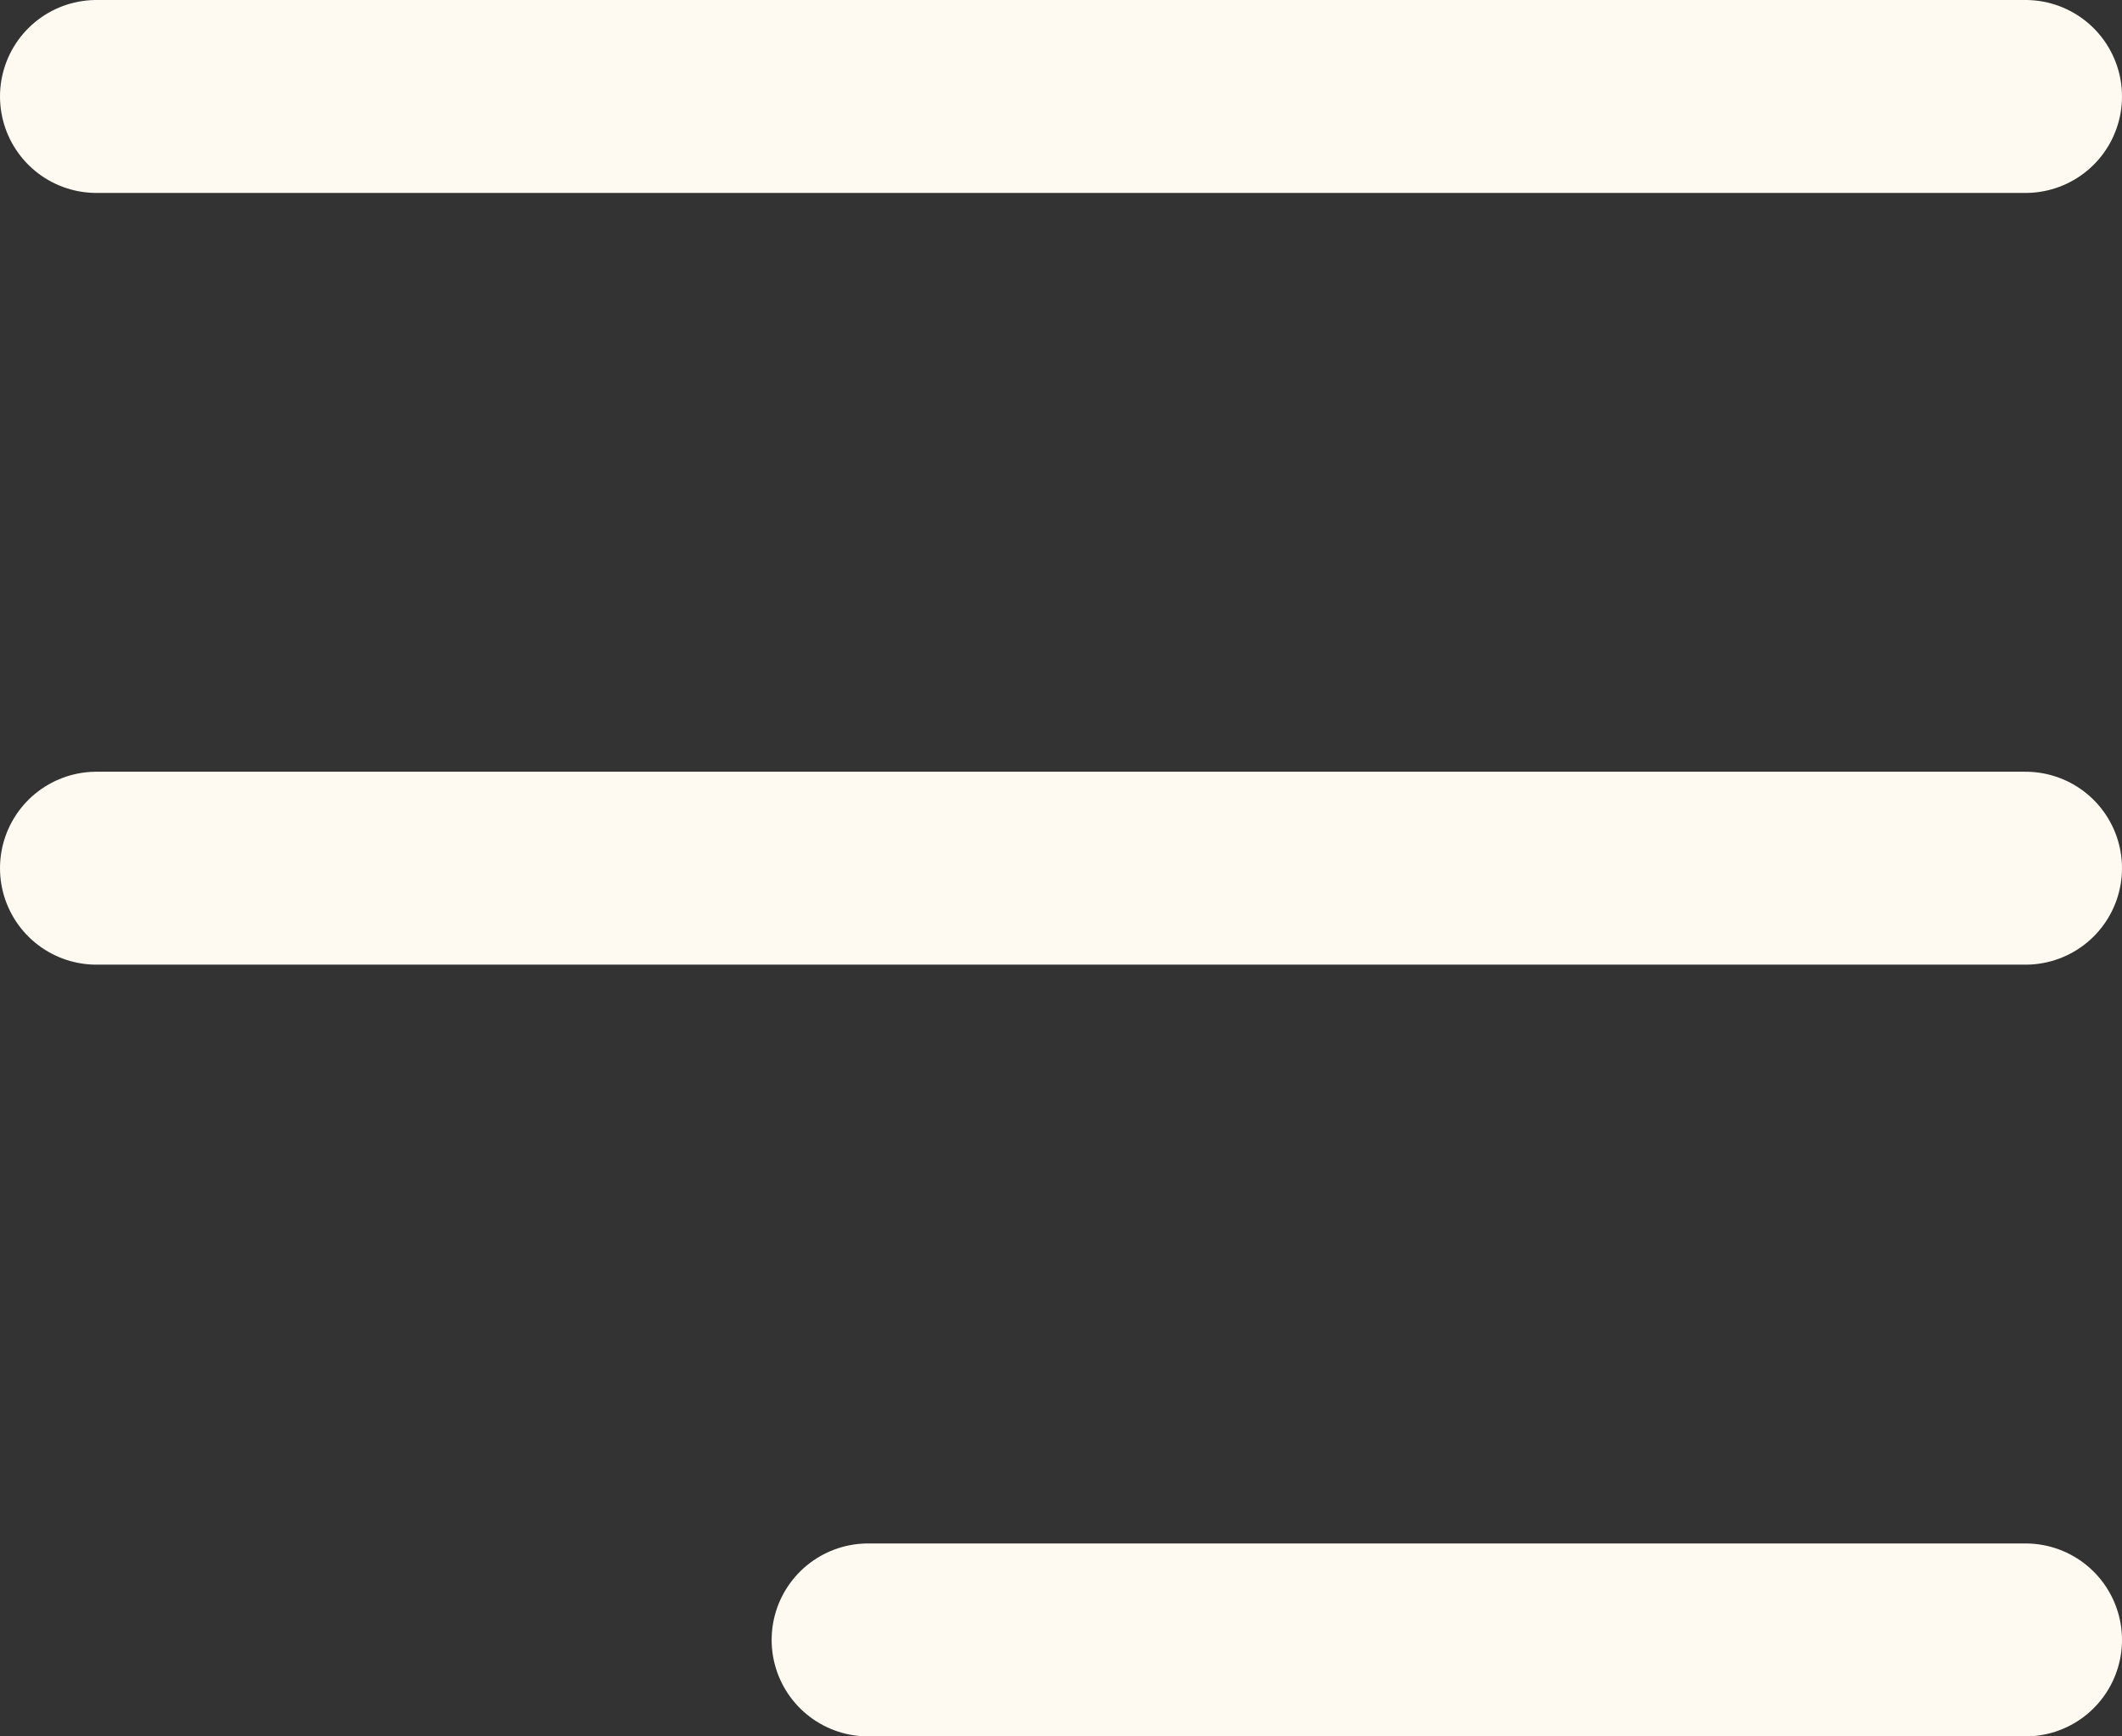 <svg width="22" height="18" viewBox="0 0 22 18" fill="none" xmlns="http://www.w3.org/2000/svg">
<rect x="0" y="0" width="22" height="18" fill="#333333" stroke="none"/>
<path d="M1 9H21" stroke="#FFFAF1" stroke-width="2" stroke-linecap="round" stroke-linejoin="round"/>
<path d="M1 1H21" stroke="#FFFAF1" stroke-width="2" stroke-linecap="round" stroke-linejoin="round"/>
<path d="M9 17L21 17" stroke="#FFFAF1" stroke-width="2" stroke-linecap="round" stroke-linejoin="round"/>
</svg>
